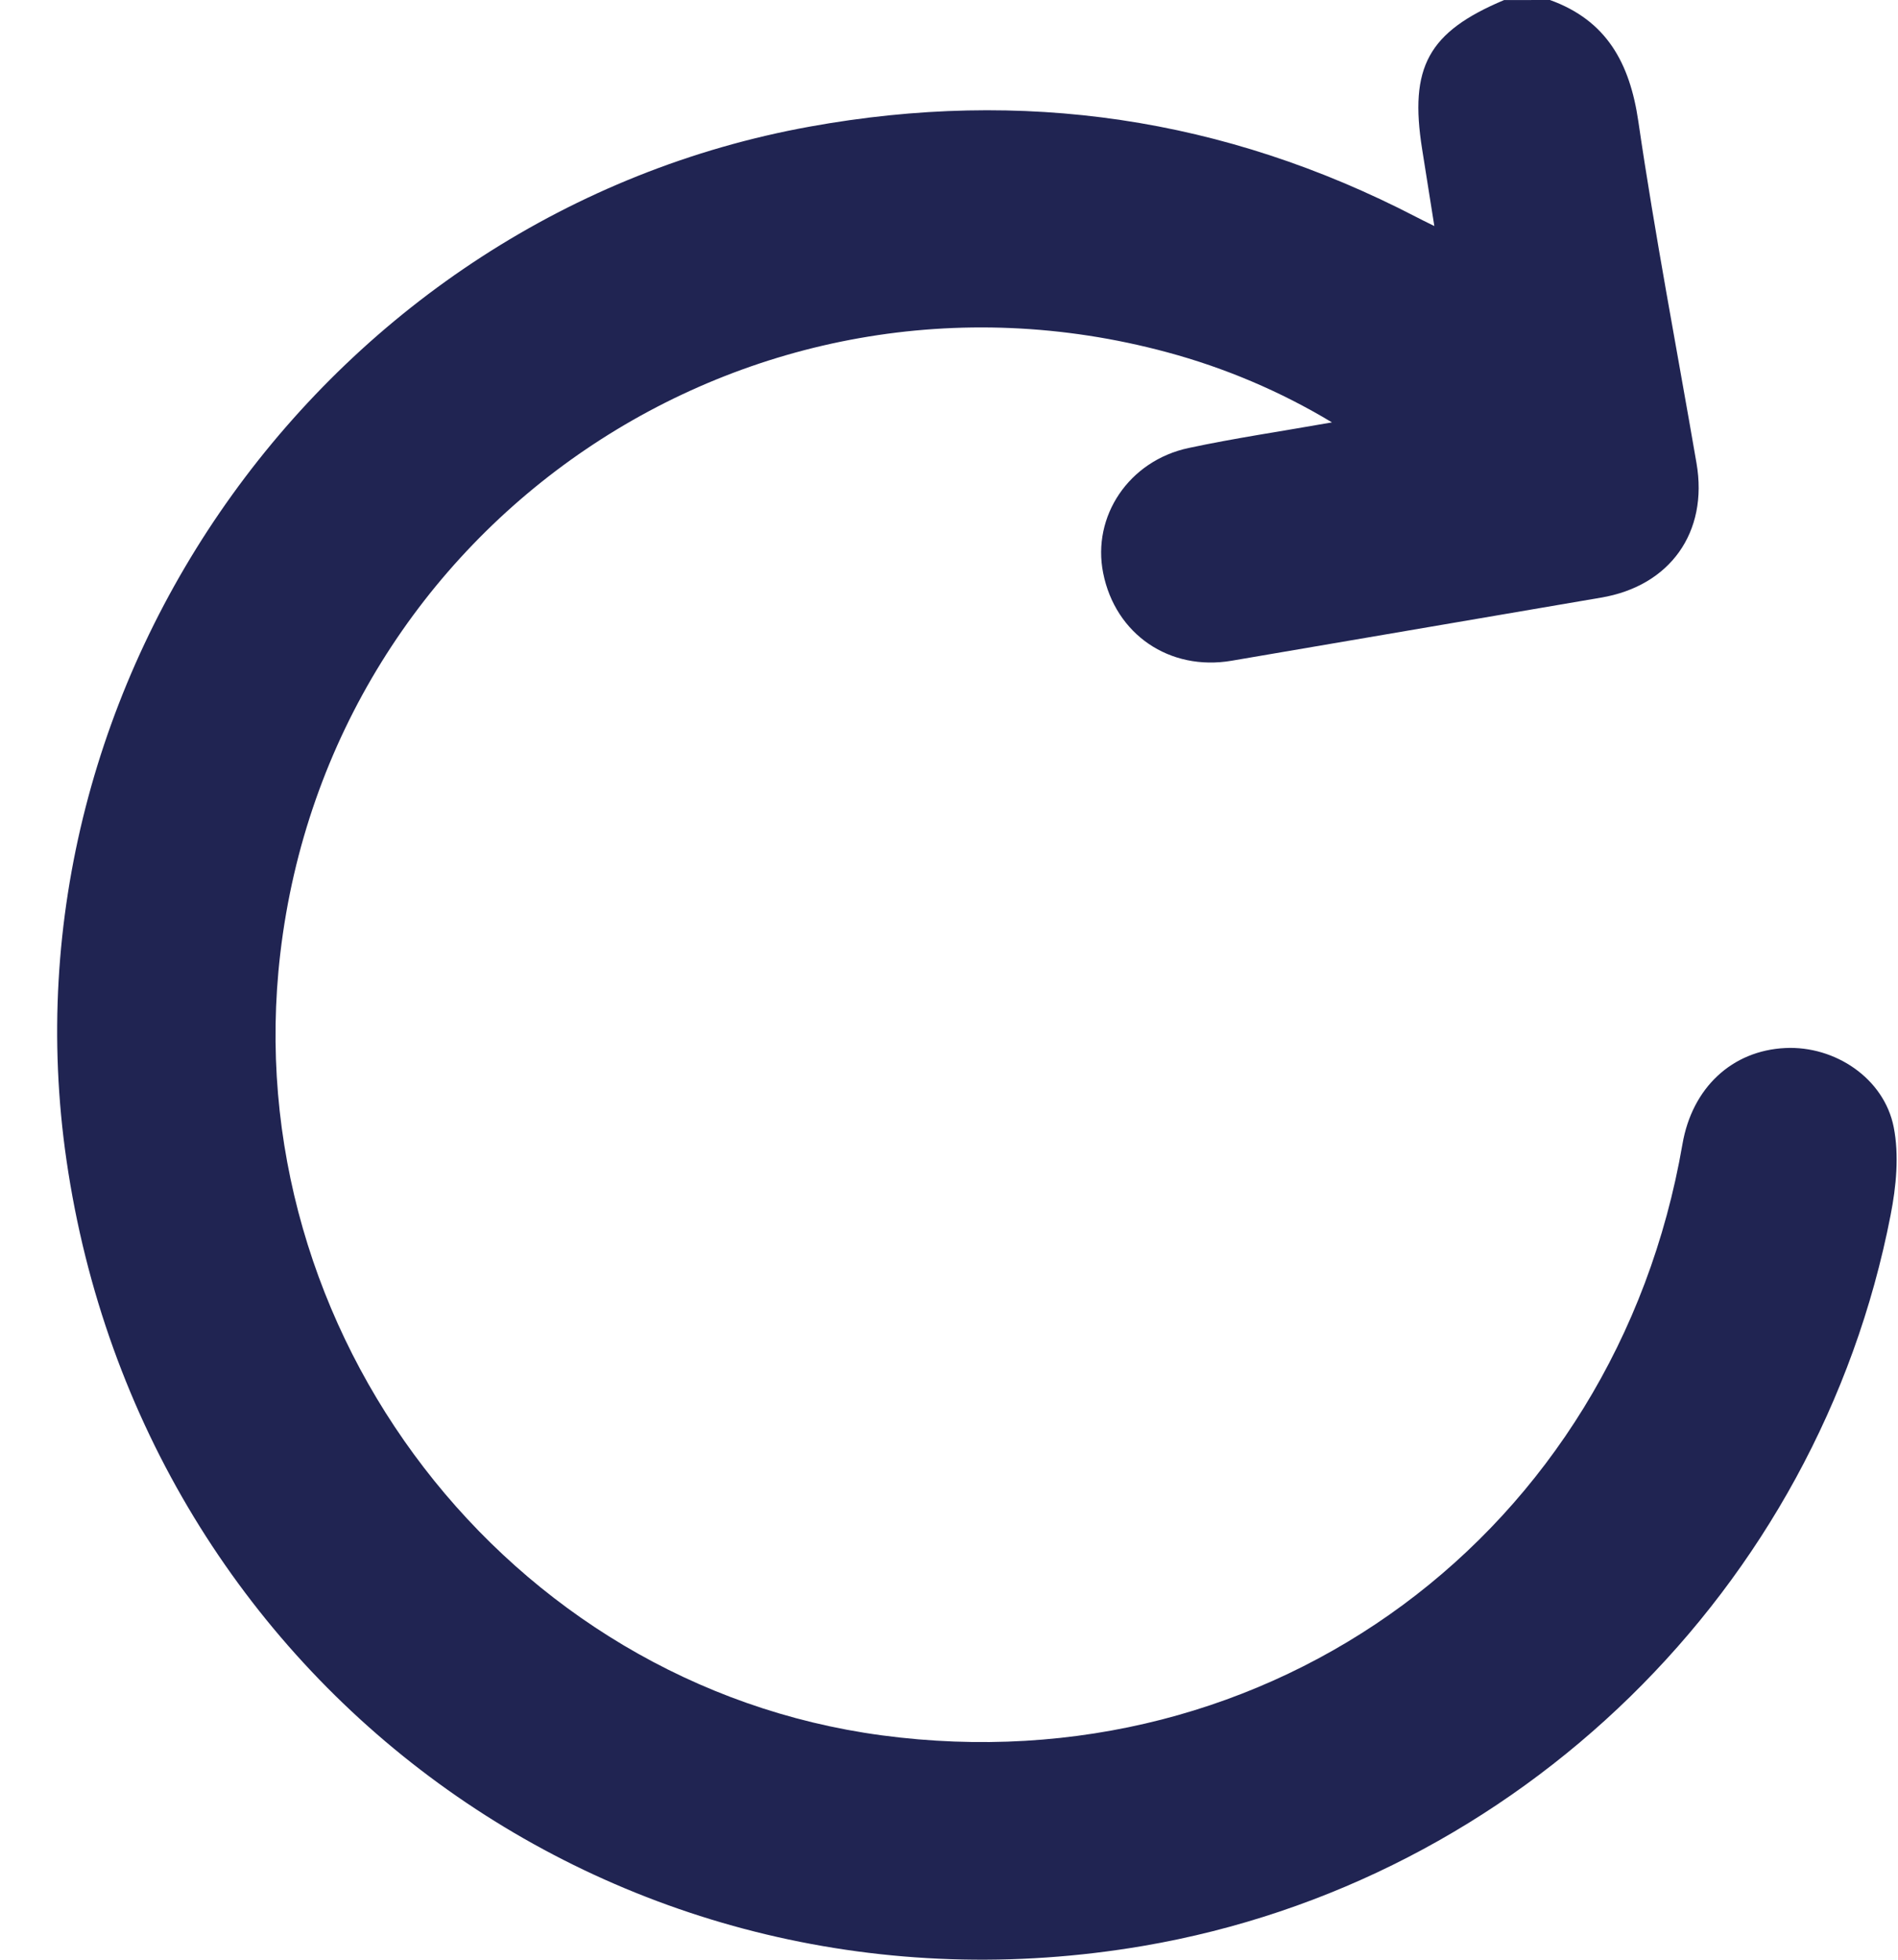 <svg width="31" height="32" viewBox="0 0 31 32" fill="none" xmlns="http://www.w3.org/2000/svg">
<path d="M25.315 0C26.242 0.334 26.62 1.031 26.759 1.983C27.032 3.849 27.389 5.704 27.709 7.563C27.904 8.691 27.277 9.57 26.147 9.759L20.116 10.789C19.102 10.962 18.217 10.358 18.018 9.357C17.833 8.432 18.436 7.523 19.415 7.315C20.158 7.156 20.911 7.046 21.755 6.897C20.915 6.391 20.007 6.006 19.059 5.751C12.236 3.912 5.401 8.547 4.578 15.57C3.852 21.756 8.286 27.517 14.402 28.336C20.755 29.186 26.385 25.029 27.48 18.68C27.639 17.761 28.29 17.154 29.16 17.113C29.968 17.074 30.772 17.605 30.93 18.405C31.02 18.863 30.971 19.374 30.879 19.842C29.694 25.944 24.791 30.729 18.675 31.774C10.173 33.227 2.332 27.511 1.086 18.946C-0.062 11.061 5.402 3.482 13.229 2.067C16.703 1.438 19.993 1.919 23.123 3.539C23.195 3.577 23.269 3.613 23.427 3.691C23.354 3.229 23.291 2.832 23.228 2.438C23.014 1.093 23.329 0.522 24.566 0.001L25.315 0Z" fill="#202452"/>
</svg>
